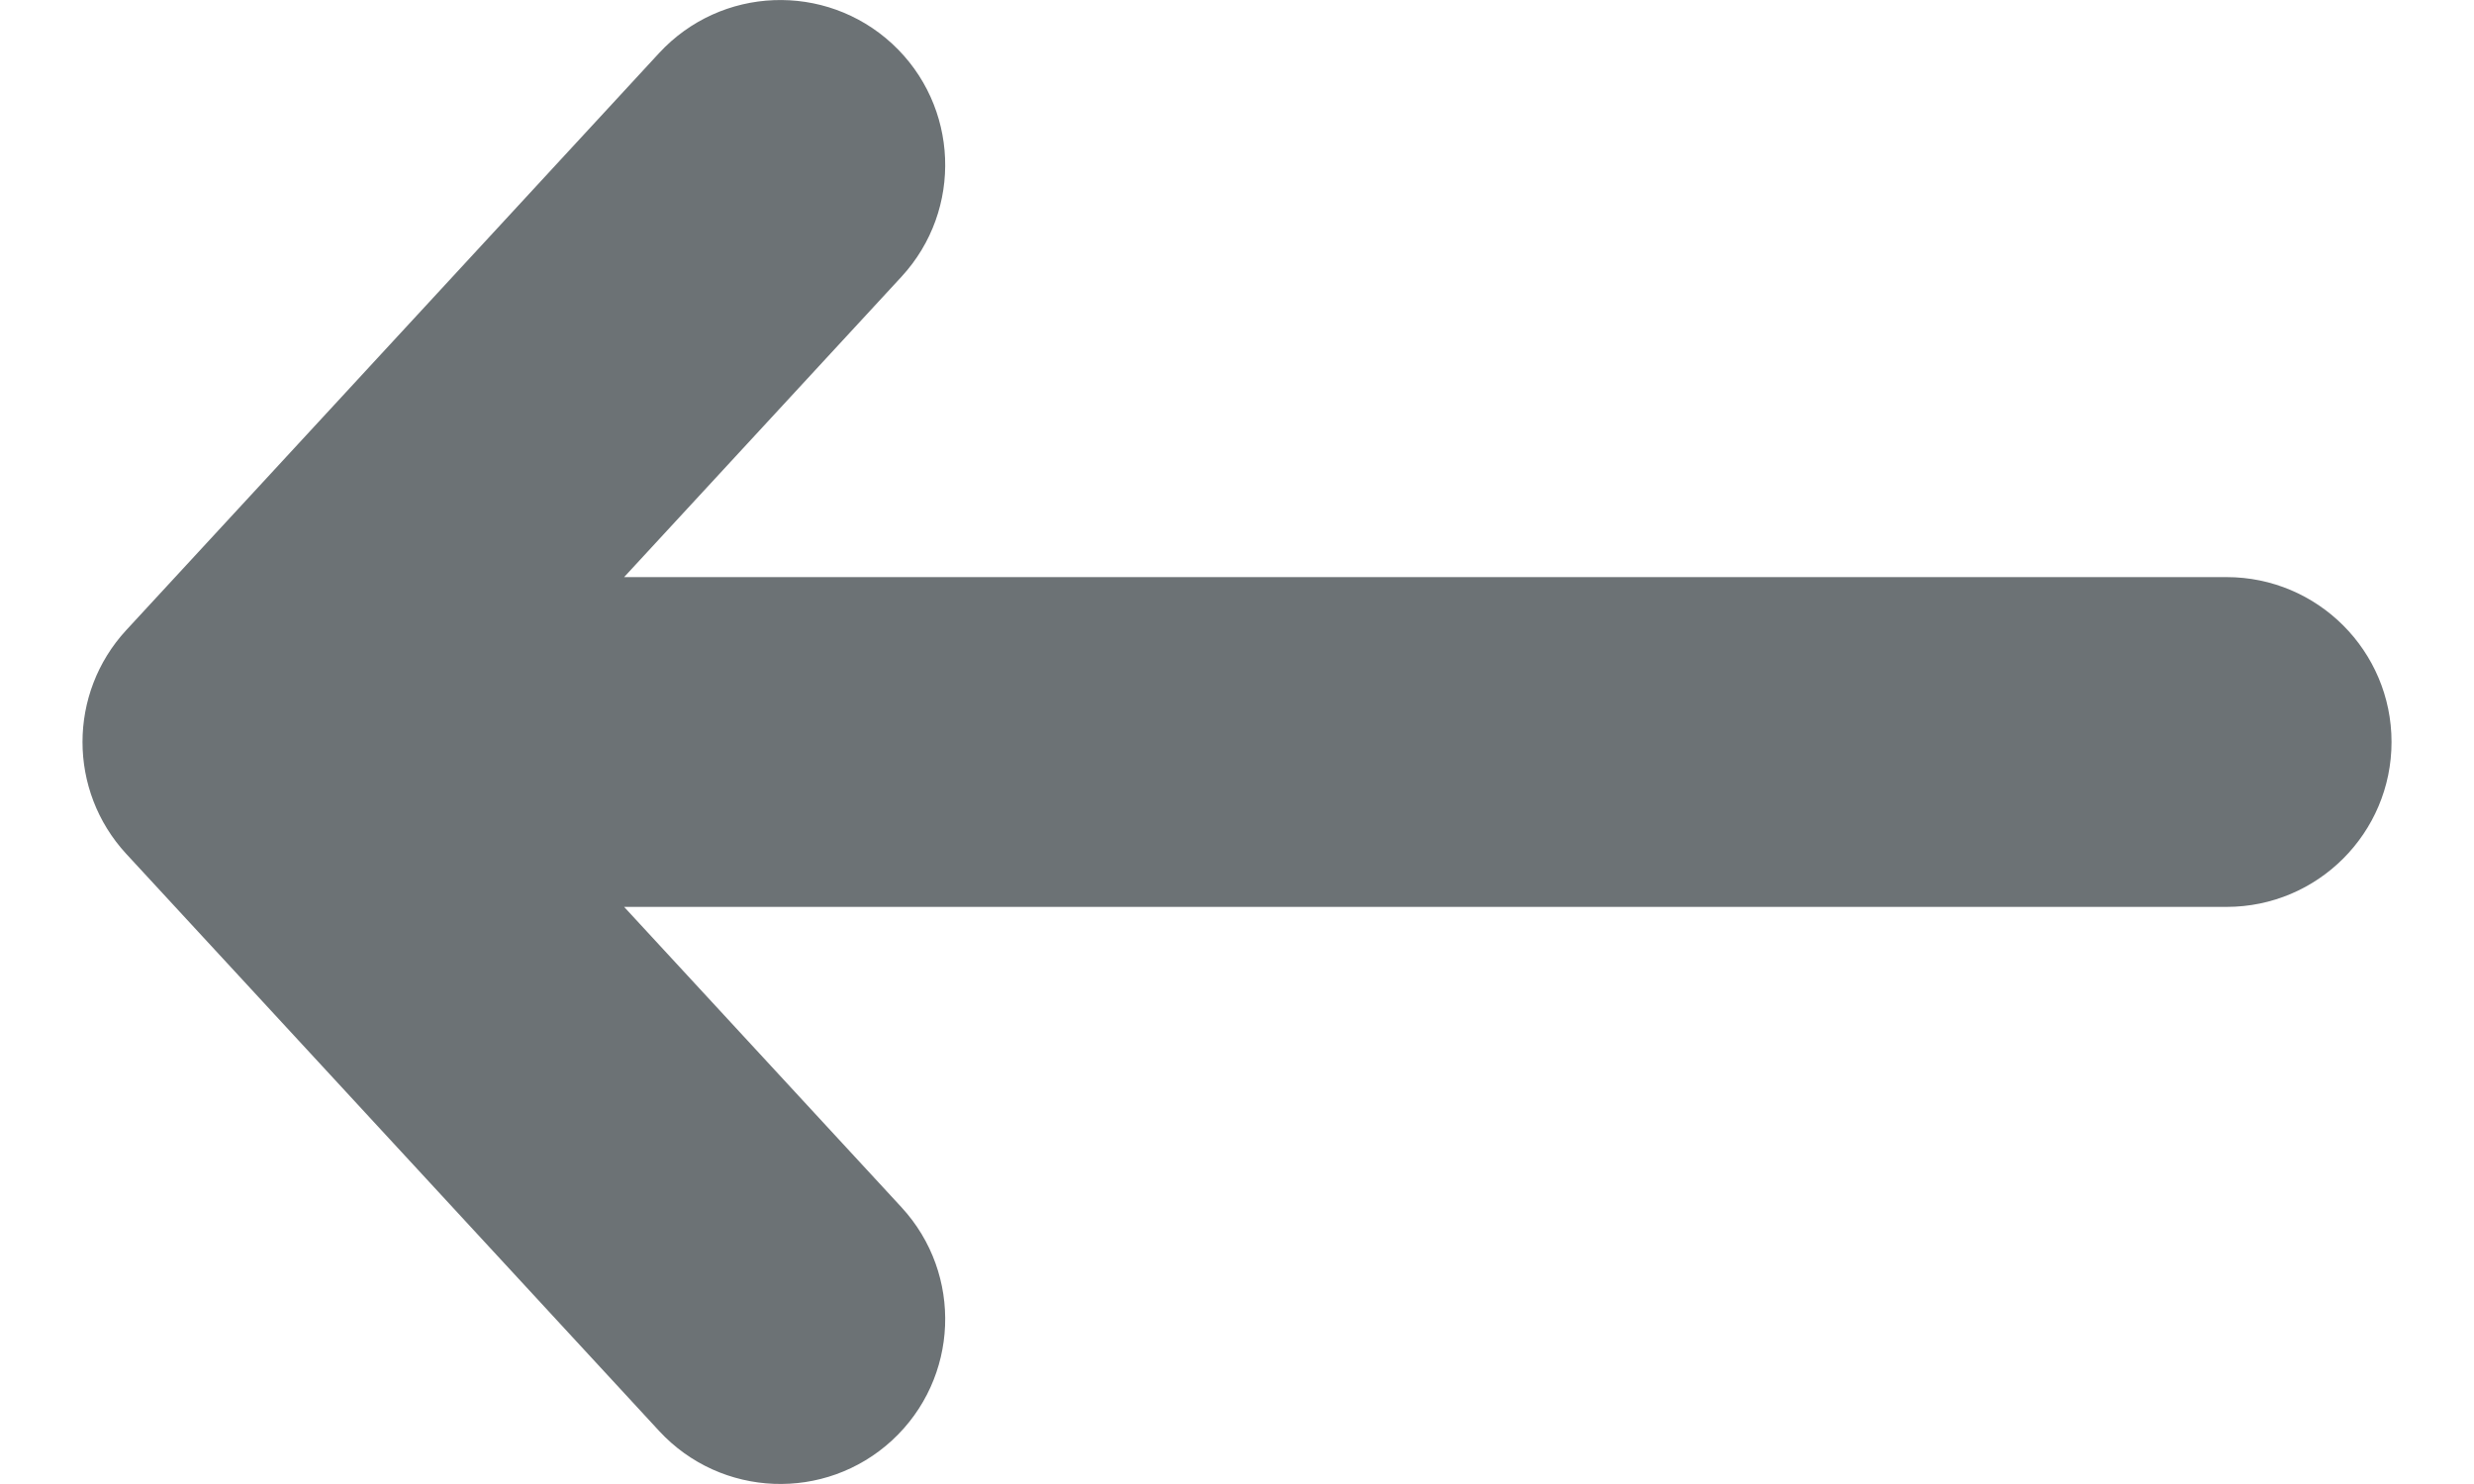 <svg width="15" height="9" viewBox="0 0 15 9" fill="none" xmlns="http://www.w3.org/2000/svg">
<path fill-rule="evenodd" clip-rule="evenodd" d="M5.409 0.265C5.003 -0.109 4.371 -0.084 3.996 0.322L0.765 3.822C0.412 4.205 0.412 4.795 0.765 5.178L3.996 8.678C4.371 9.084 5.003 9.109 5.409 8.735C5.815 8.36 5.84 7.728 5.466 7.322L3.784 5.5L13.5 5.5C14.052 5.5 14.5 5.052 14.5 4.5C14.5 3.948 14.052 3.5 13.5 3.5L3.784 3.5L5.466 1.678C5.84 1.272 5.815 0.64 5.409 0.265Z" fill="#6C7275"/>
</svg>
